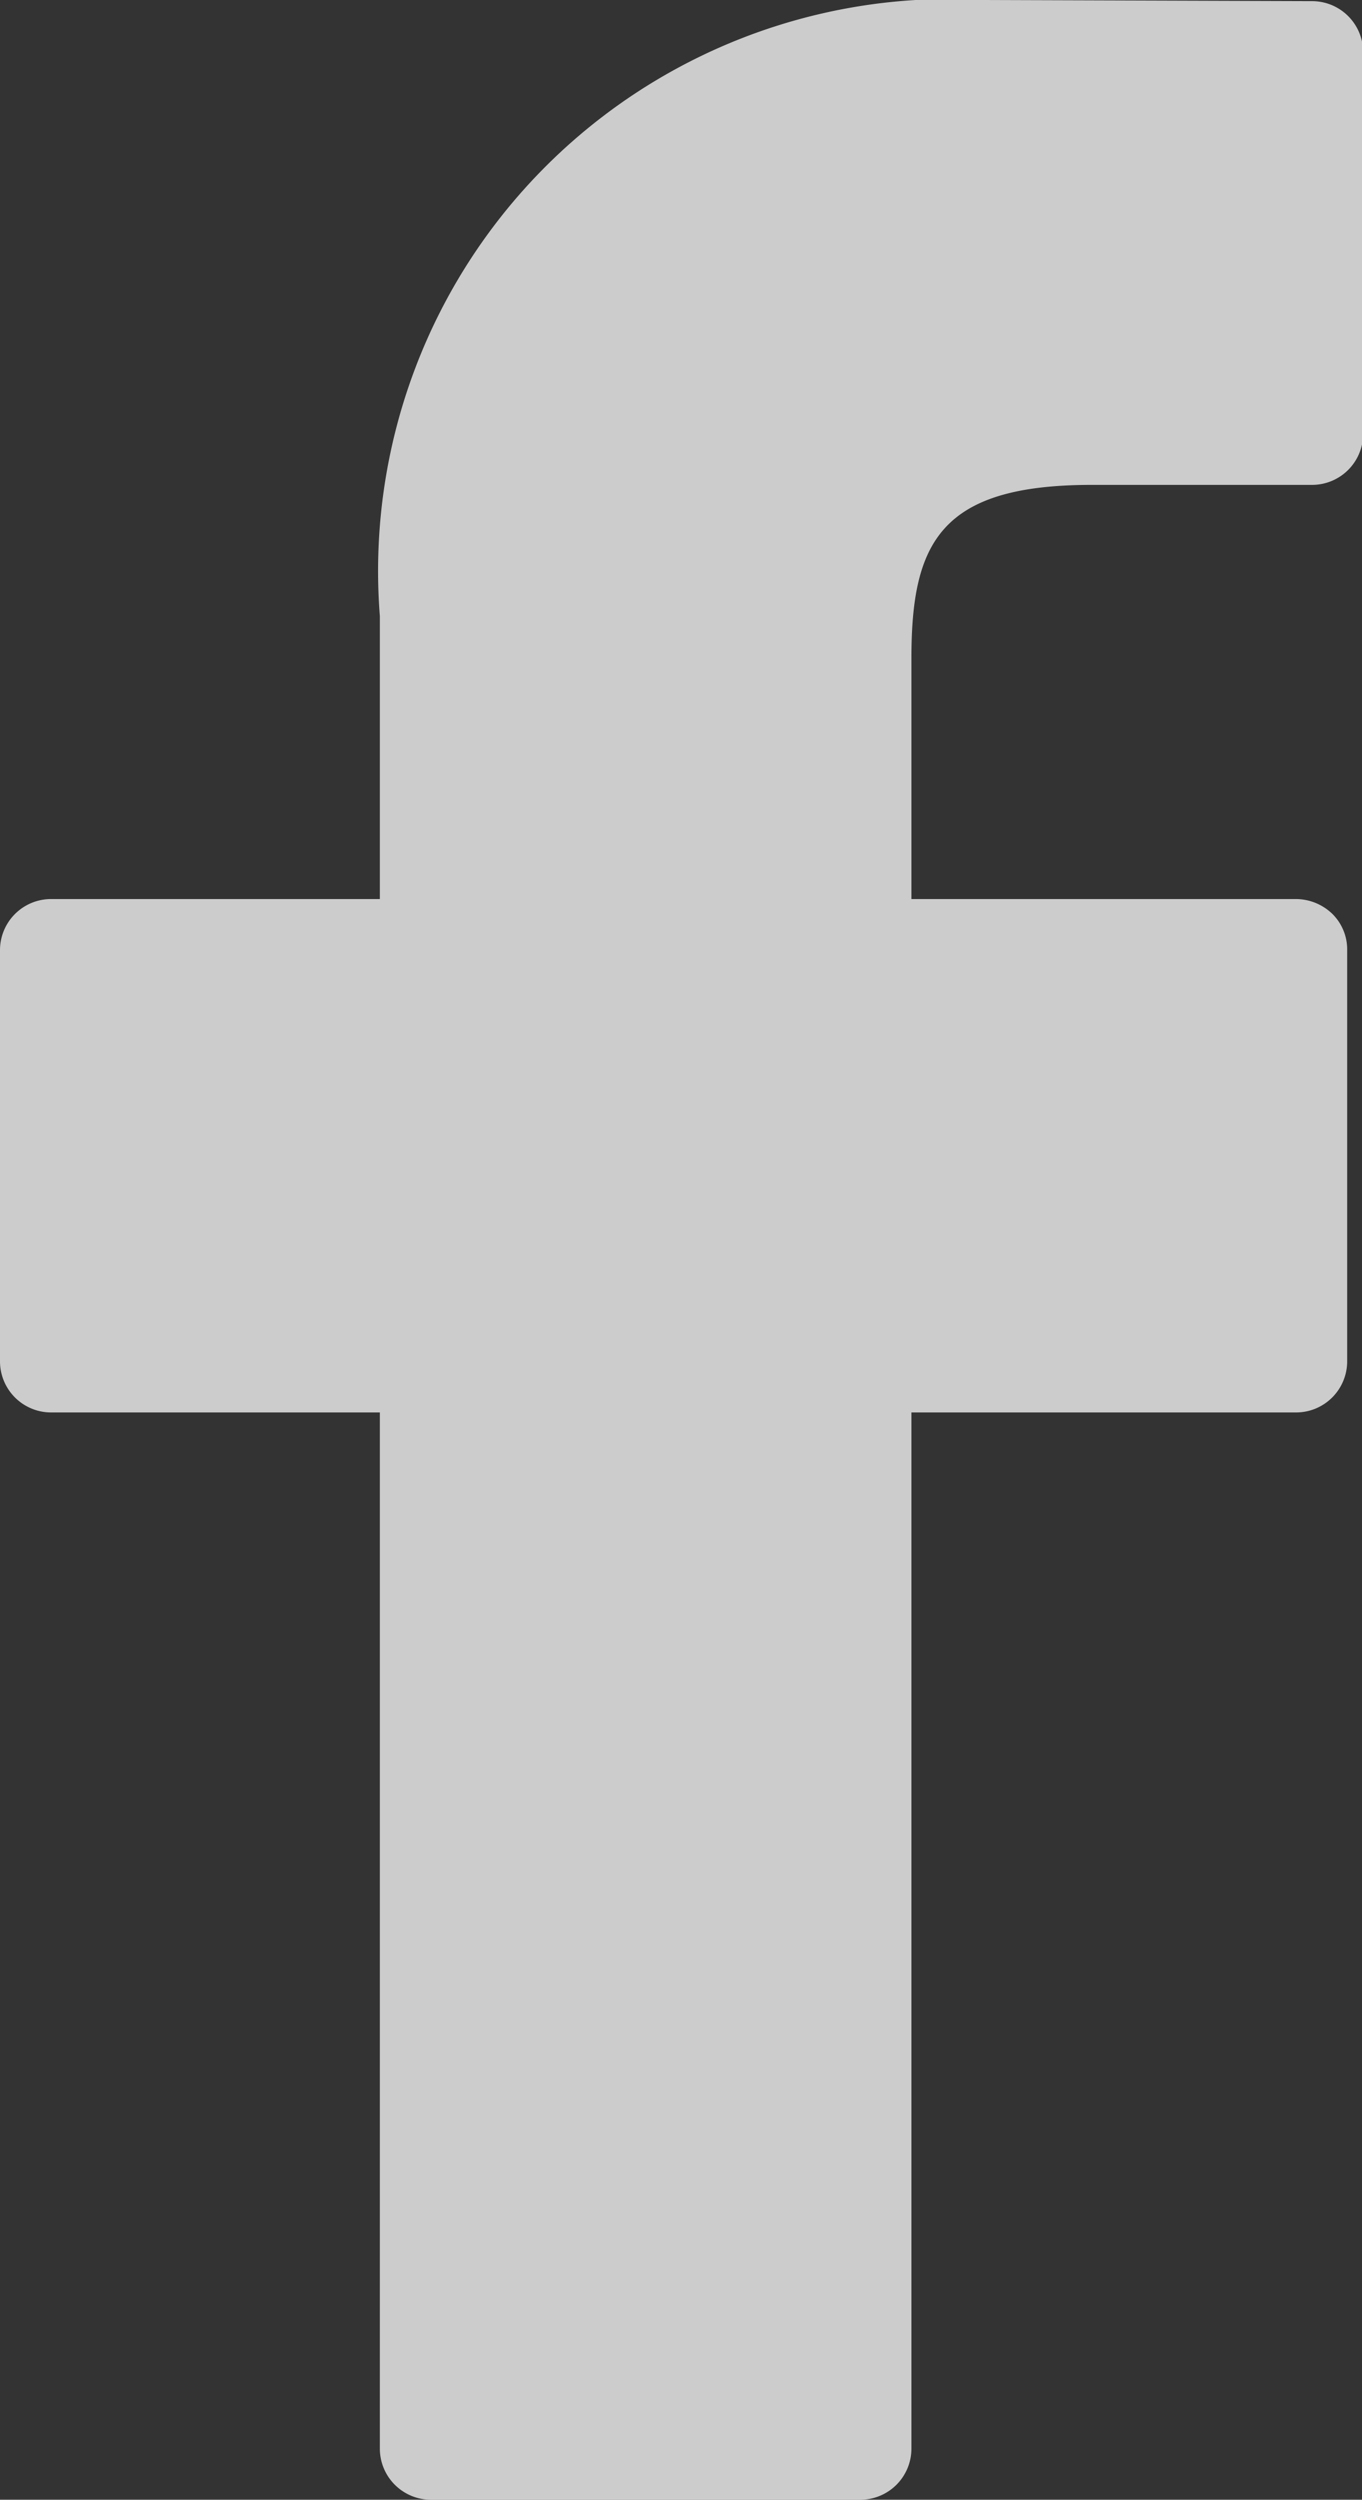 <svg xmlns="http://www.w3.org/2000/svg" width="11.94" height="21.91" viewBox="0 0 11.94 21.91">
  <rect x="0" y="0" width="11.94" height="21.91" fill="#333333" stroke="none"/>
  <defs>
    <style>
      .cls-1 {
        fill: #fff;
        fill-rule: evenodd;
        opacity: 0.75;
      }
    </style>
  </defs>
  <path id="Forma_1" data-name="Forma 1" class="cls-1" d="M1421.5,6046.1l-2.87-.01a5.014,5.014,0,0,0-5.3,5.4v2.48h-2.88a0.448,0.448,0,0,0-.45.45v3.6a0.448,0.448,0,0,0,.45.45h2.88v9.08a0.448,0.448,0,0,0,.45.45h3.76a0.448,0.448,0,0,0,.45-0.45v-9.08h3.37a0.448,0.448,0,0,0,.45-0.45v-3.6a0.438,0.438,0,0,0-.13-0.32,0.463,0.463,0,0,0-.32-0.13h-3.37v-2.11c0-1.01.25-1.52,1.58-1.52h1.93a0.448,0.448,0,0,0,.45-0.45v-3.34A0.448,0.448,0,0,0,1421.5,6046.1Z" transform="translate(-1410 -6046.09)"/>
</svg>
